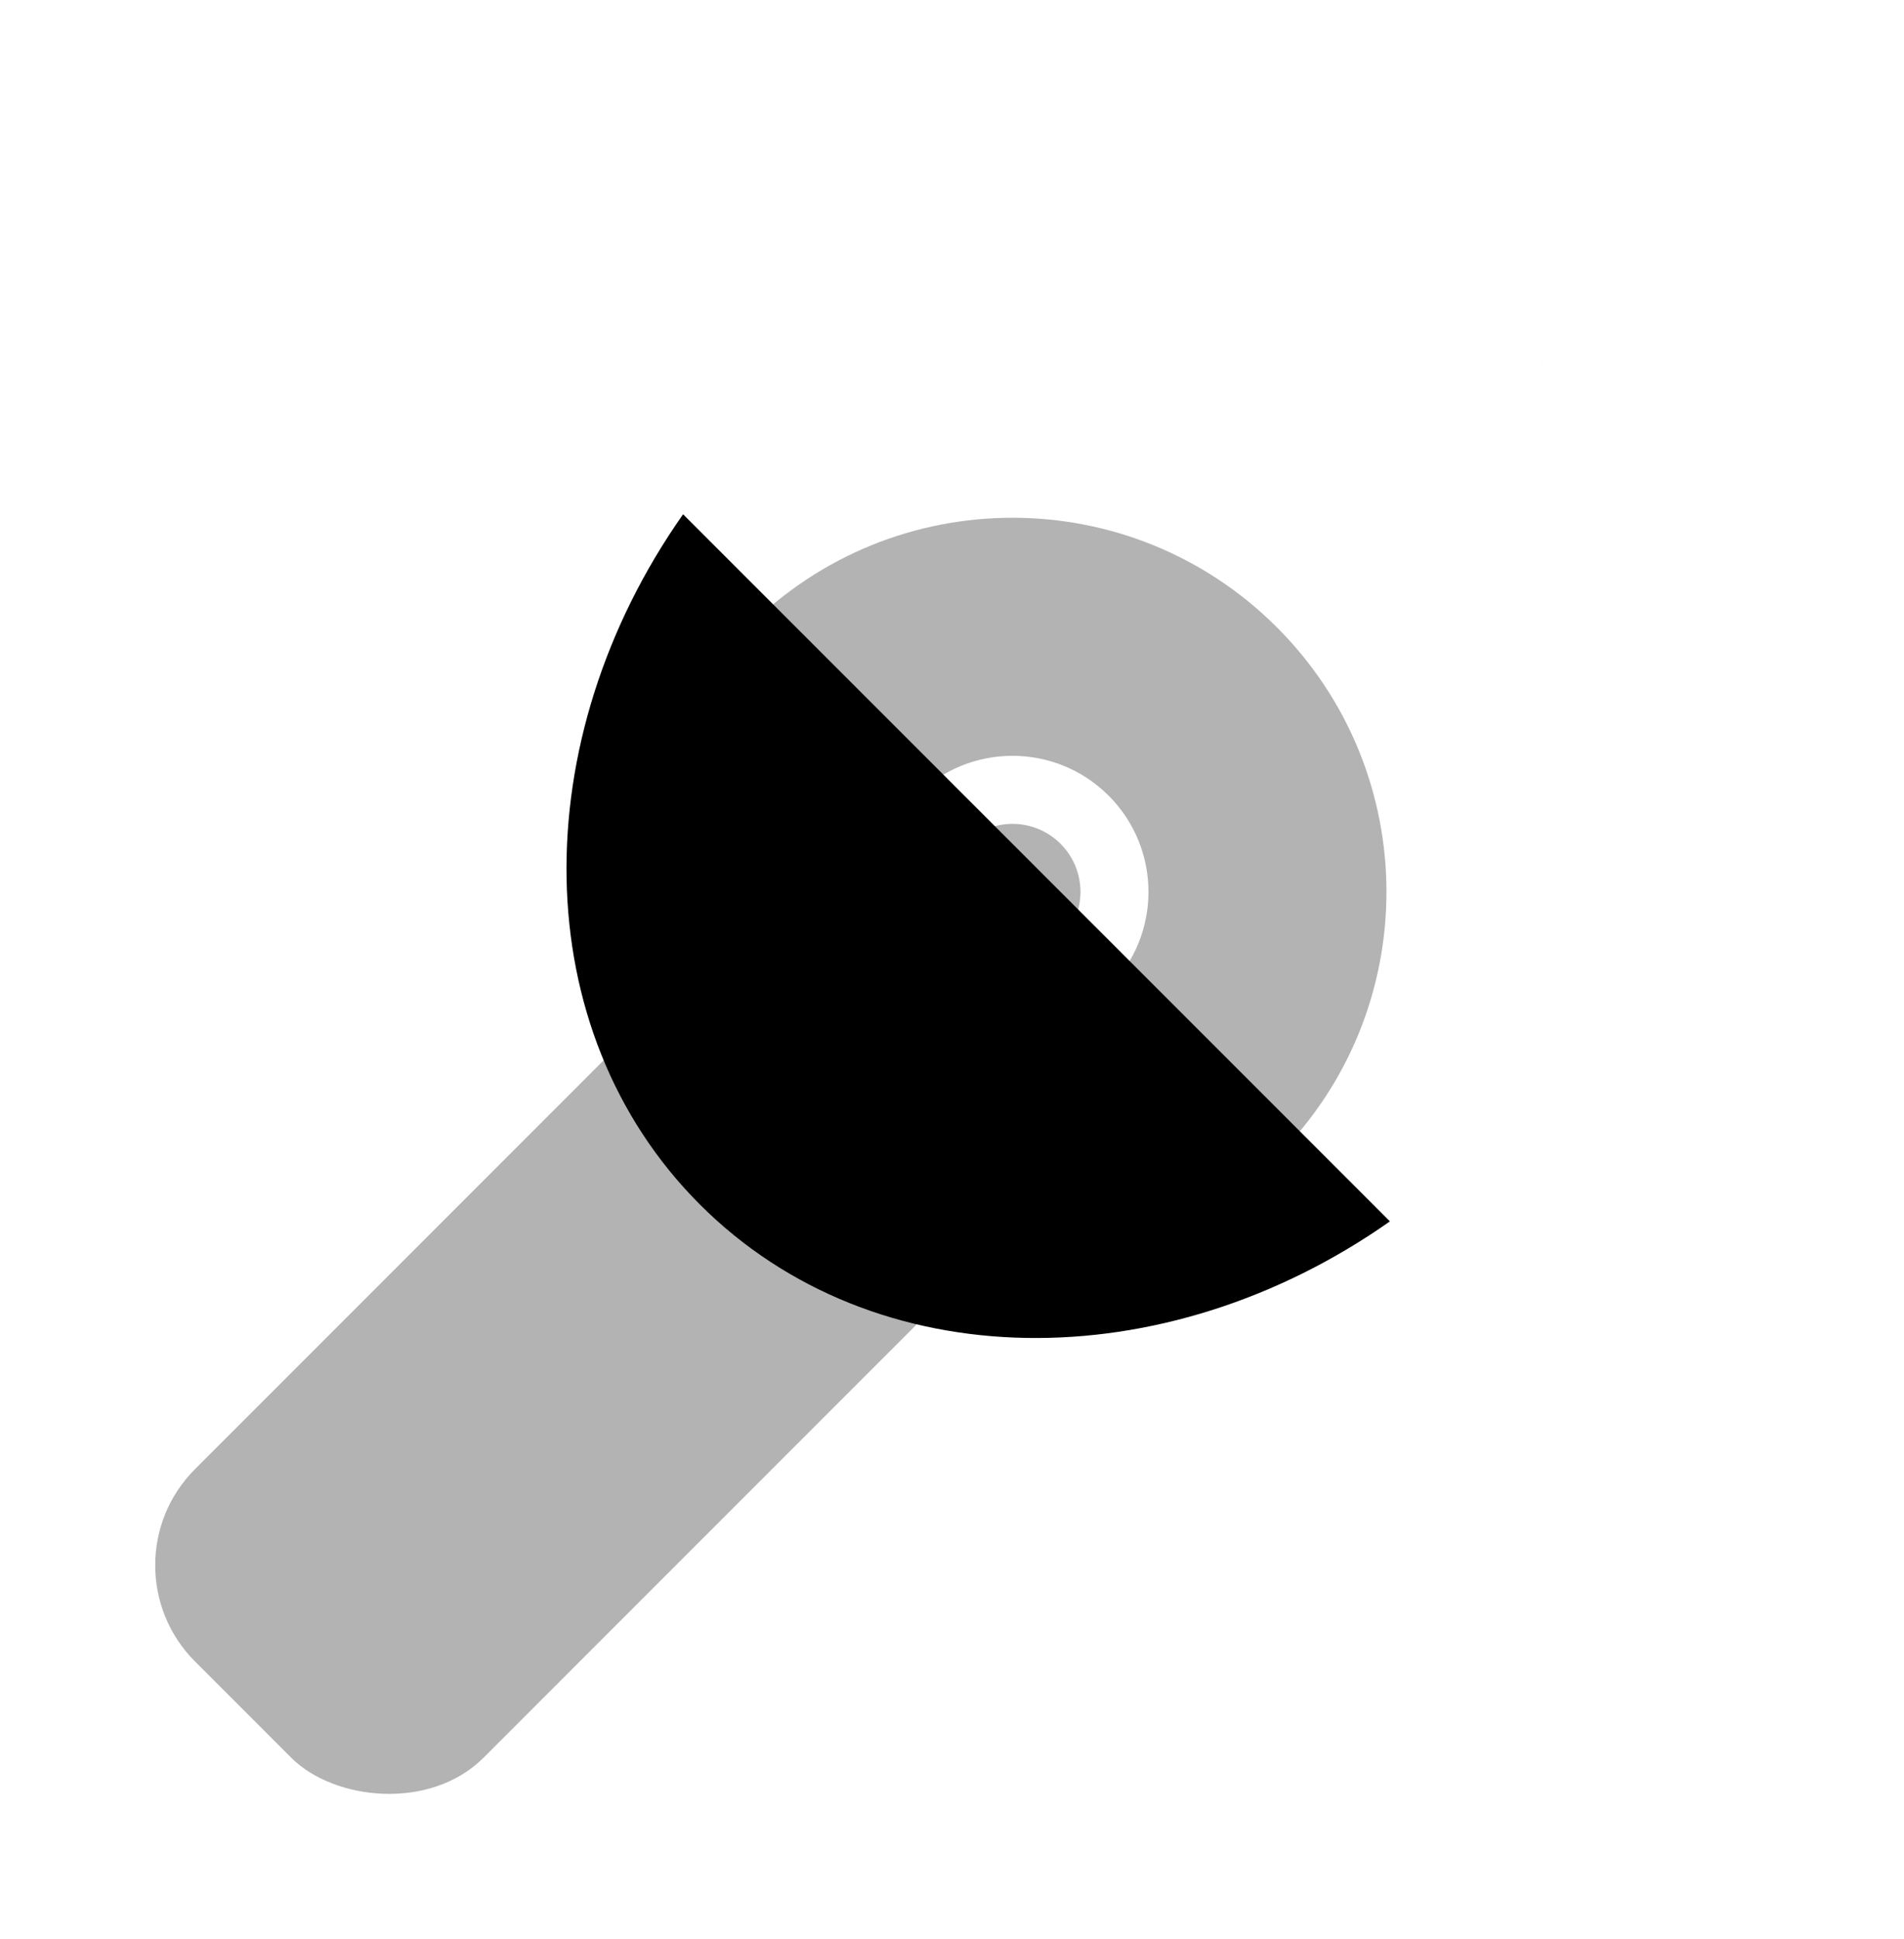 <svg width="56" height="57" viewBox="0 0 56 57" fill="none" xmlns="http://www.w3.org/2000/svg">
<path opacity="0.3" fill-rule="evenodd" clip-rule="evenodd" d="M37.556 18.444C41.852 22.739 41.852 29.704 37.556 34C33.261 38.296 26.296 38.296 22 34C17.704 29.704 17.704 22.739 22 18.444C26.296 14.148 33.261 14.148 37.556 18.444ZM26.95 29.05C28.512 30.612 31.044 30.612 32.607 29.05C34.169 27.488 34.169 24.956 32.607 23.393C31.044 21.831 28.512 21.831 26.95 23.393C25.388 24.956 25.388 27.488 26.95 29.05ZM31.192 27.636C31.974 26.855 31.974 25.589 31.192 24.808C30.411 24.027 29.145 24.027 28.364 24.808C27.583 25.589 27.583 26.855 28.364 27.636C29.145 28.417 30.411 28.417 31.192 27.636Z" fill="black"/>
<rect opacity="0.3" x="2.908" y="46.021" width="32" height="12" rx="4" transform="rotate(-45 2.908 46.021)" fill="black"/>
<path fill-rule="evenodd" clip-rule="evenodd" d="M20.091 15.12C15.425 21.751 15.454 30.283 20.586 35.414C25.717 40.546 34.249 40.575 40.88 35.909L20.091 15.12ZM45.362 10.693C45.353 10.684 45.344 10.675 45.335 10.665C45.325 10.656 45.316 10.647 45.307 10.638L45.362 10.693Z" fill="black"/>
</svg>
